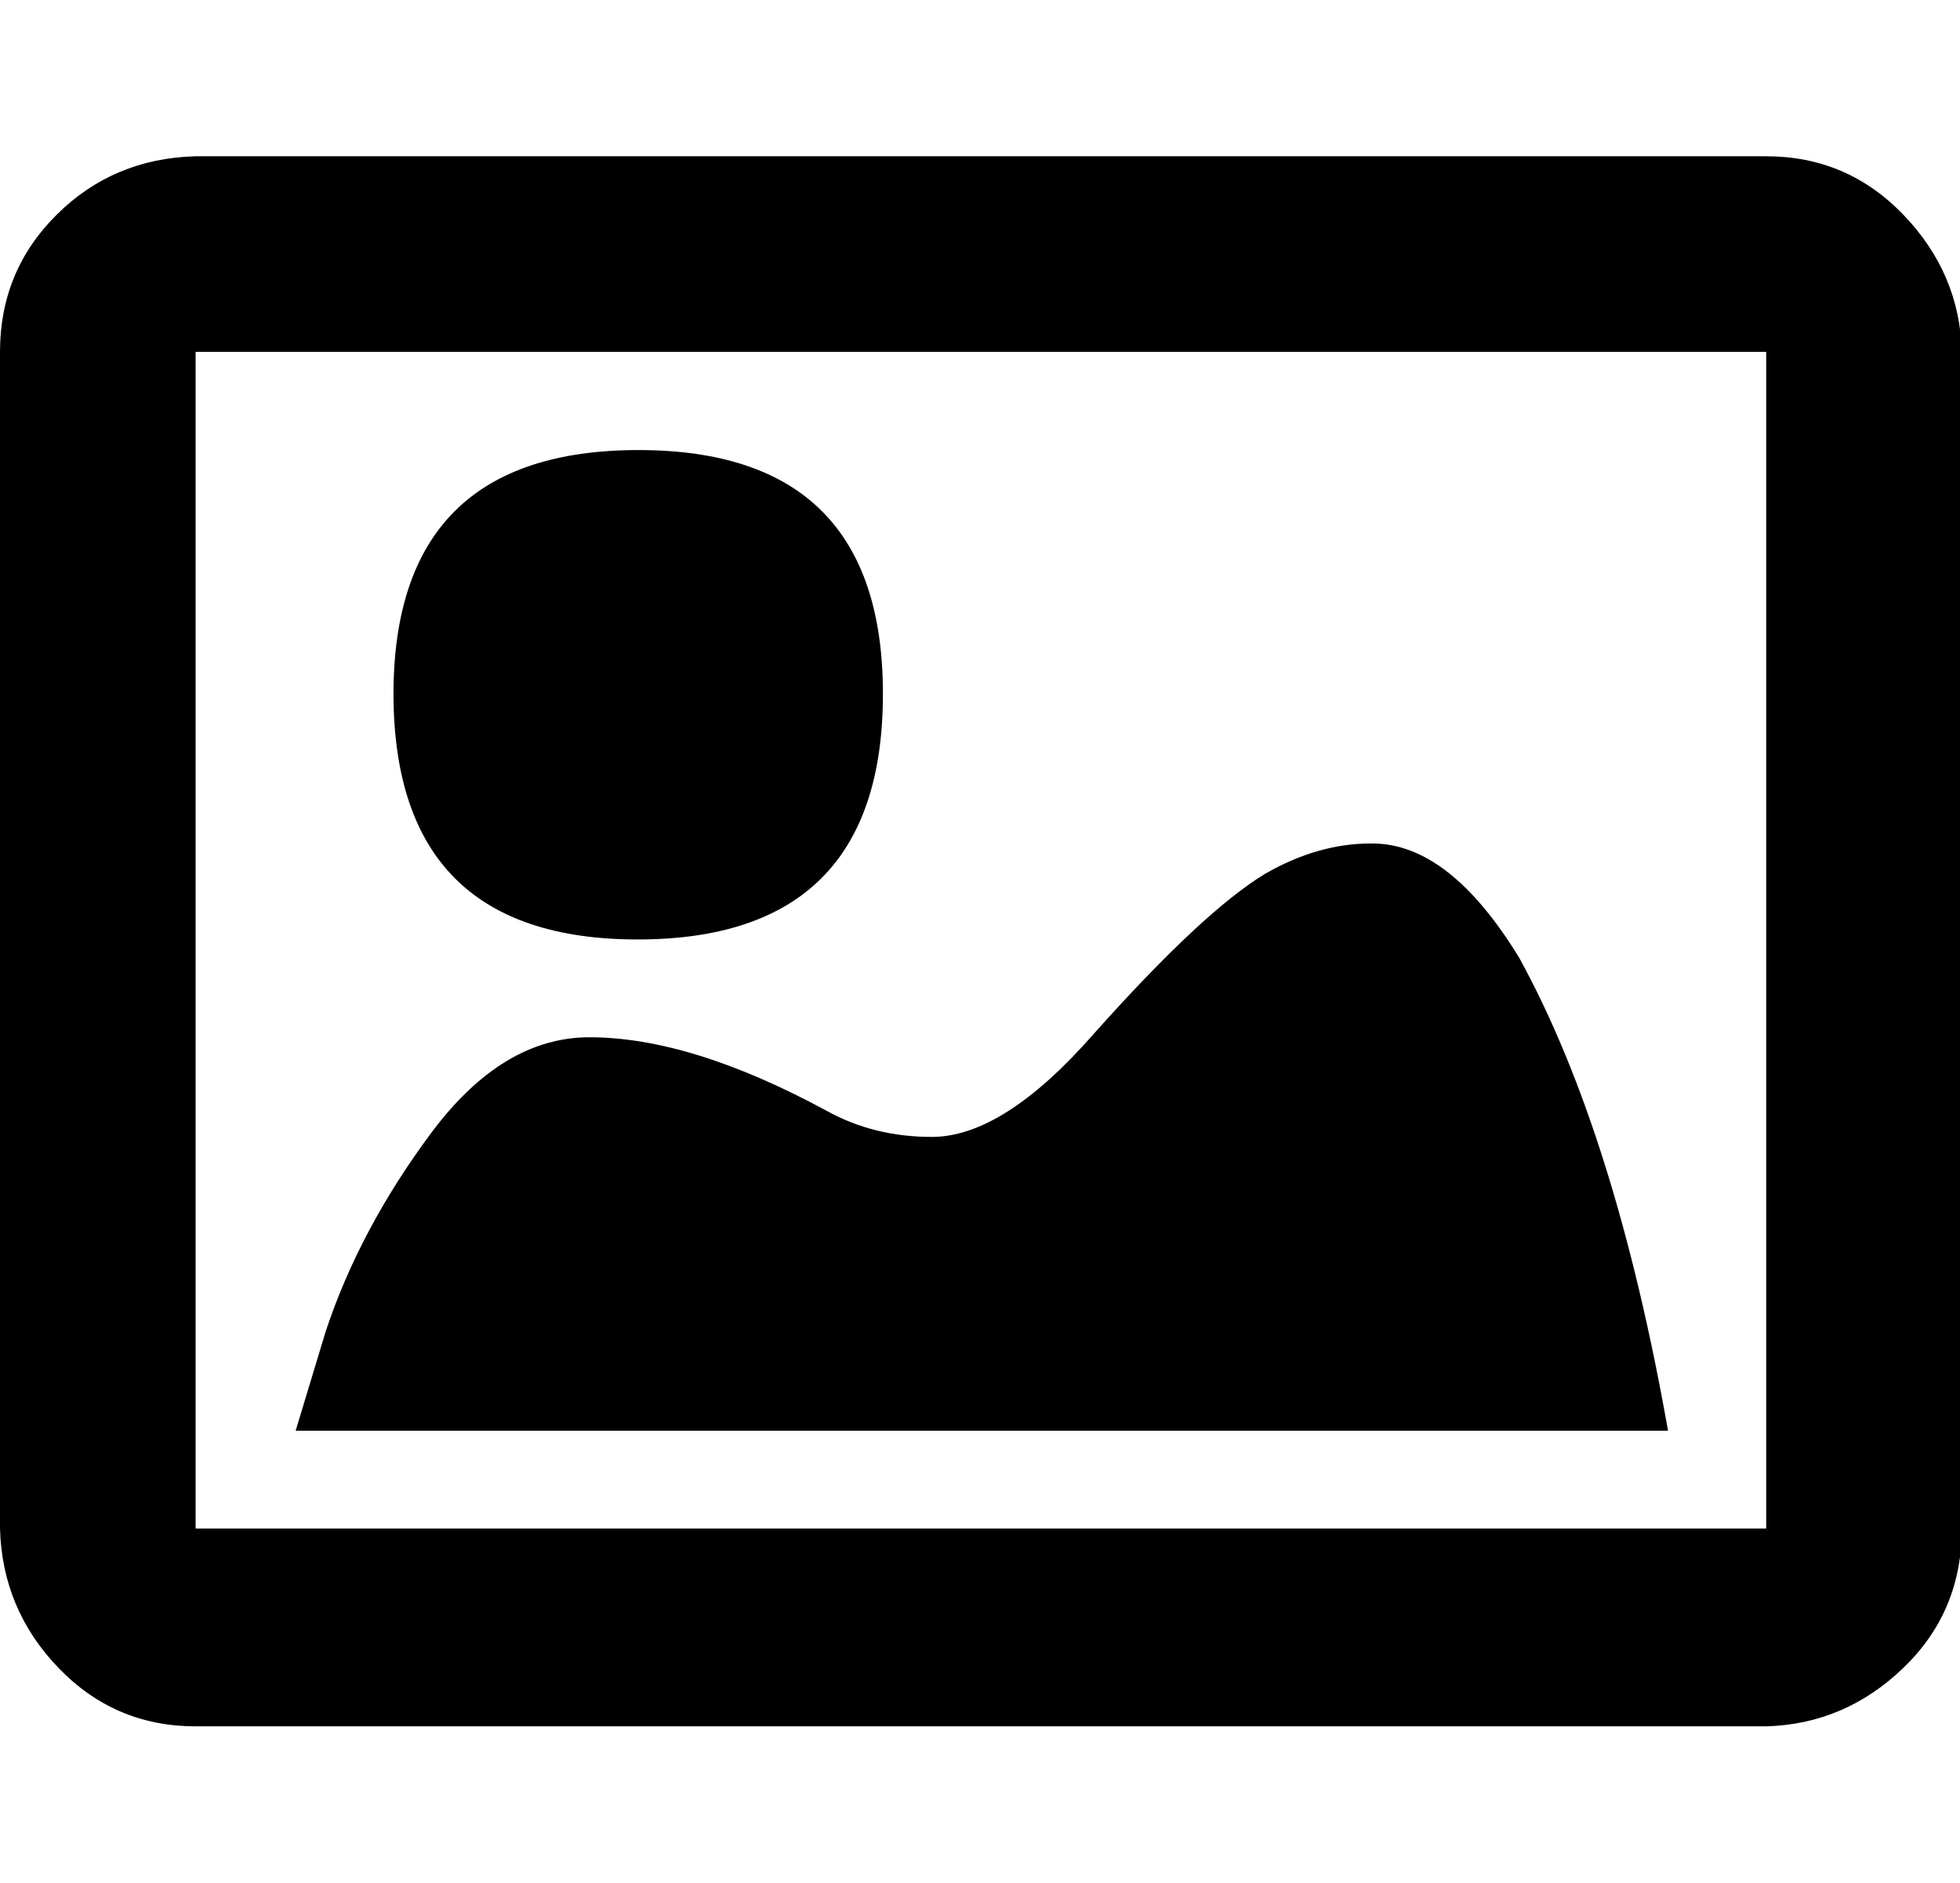 <svg height="512" width="533.0" xmlns="http://www.w3.org/2000/svg"><path d="m107 188.9q0-66.5 66.6-66.5t66.5 66.5-66.5 66.6-66.6-66.6z m266.2 40.5q21 0 40 31.2 26.1 47.6 40.4 128.5h-373.2l8.2-27.1q9.2-27.7 28.6-53.8t43.1-26.1q27.6 0 64.5 20 12.8 7.1 28.6 7.1 19.5 0 44.1-28.1 29.7-33.3 46.6-43.5 14.3-8.2 28.6-8.2z m-373.2-133.7q0-22 15.4-37.3t37.8-15.9h427.1q22 0 37.3 15.9t15.9 37.3v320q0 22.6-15.9 37.9t-37.3 15.9h-427.1q-22 0-37.3-15.9t-15.9-37.9v-320z m480.3 320v-320h-427.1v320h427.1z" /></svg>